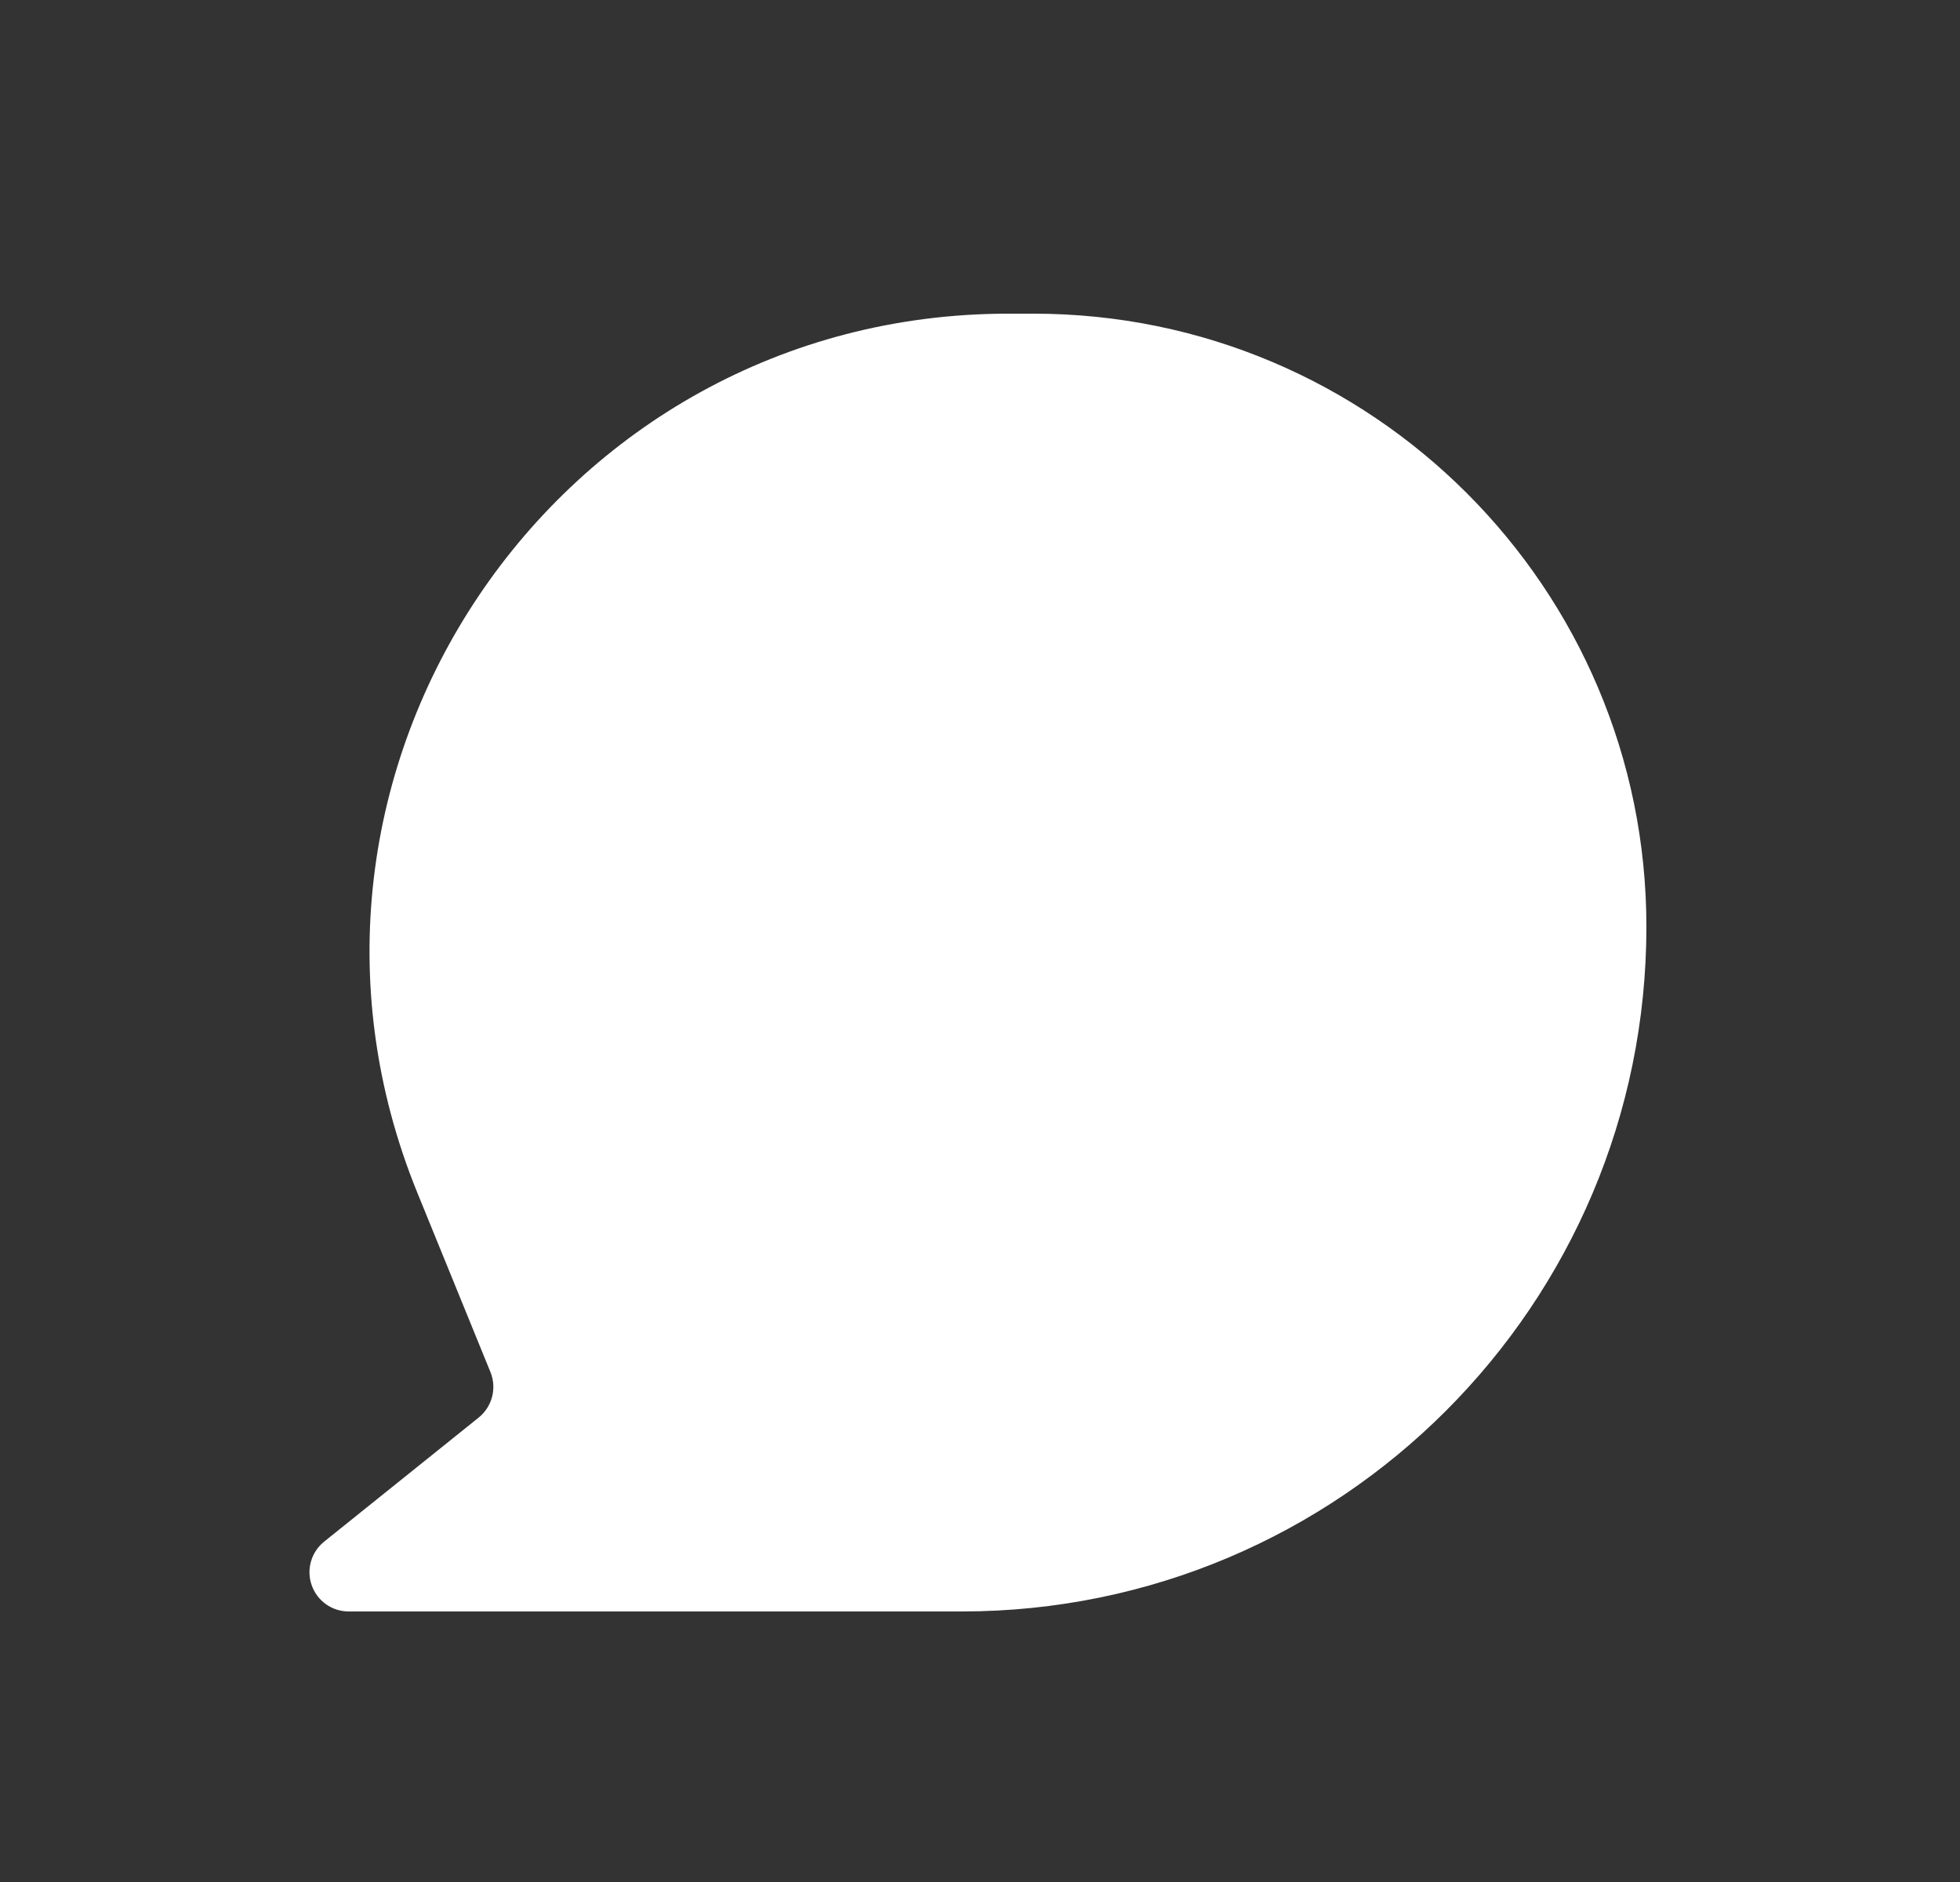 <svg width="25" height="24" viewBox="0 0 25 24" fill="none" xmlns="http://www.w3.org/2000/svg">
<rect x="0" y="0" width="25" height="24" fill="#333333" stroke="none"/>
<path d="M12.861 4C7.081 4 3.142 9.857 5.323 15.21L6.256 17.498C6.339 17.703 6.278 17.938 6.106 18.077L4.134 19.66C3.969 19.793 3.905 20.016 3.976 20.216C4.046 20.416 4.235 20.55 4.447 20.55H12.268C17.09 20.55 21 16.64 21 11.818C21 7.5 17.5 4 13.182 4H12.861Z" fill="white"/>
</svg>
